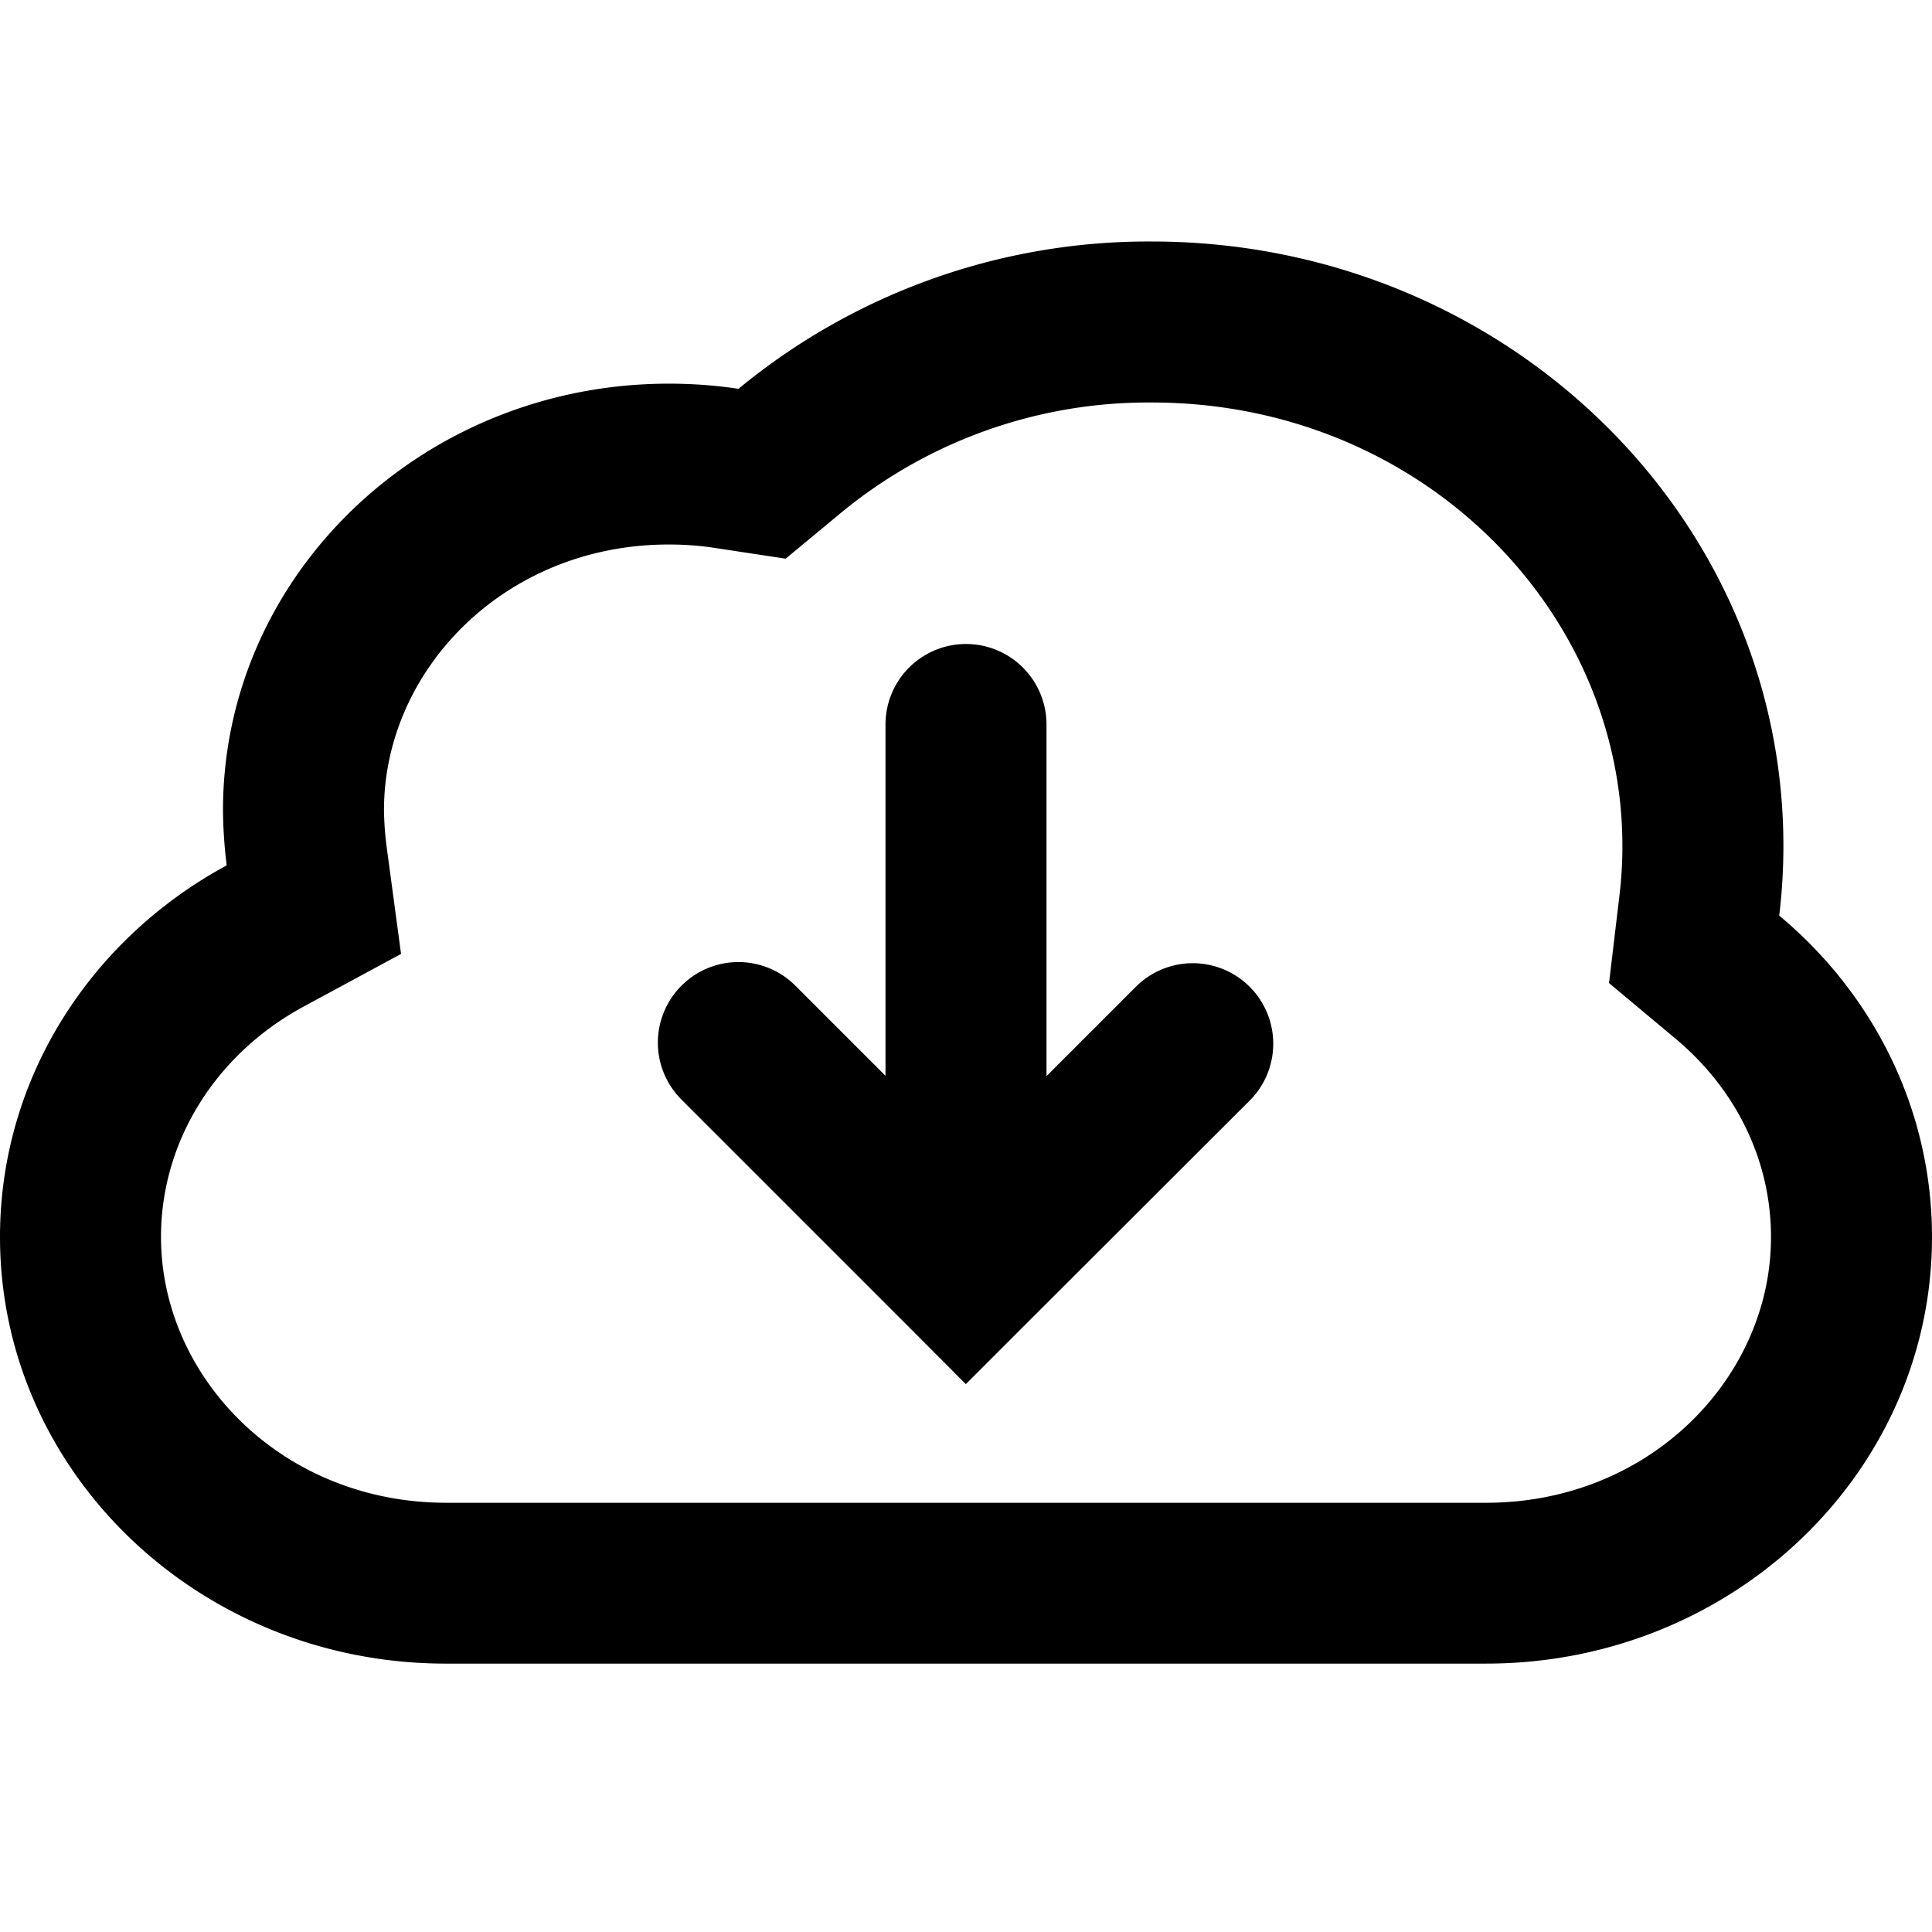 <svg xmlns="http://www.w3.org/2000/svg" width="12" height="12" viewBox="0 0 12 12"><path fill="currentColor" fill-rule="evenodd" d="m10.058 5.568-.064.538.416.348c.37.31.59.75.59 1.23 0 .87-.75 1.65-1.77 1.65H2.77C1.75 9.333 1 8.553 1 7.683c0-.593.339-1.134.884-1.43l.607-.328-.092-.684a2 2 0 01-.014-.209c0-.87.75-1.65 1.769-1.65q.146 0 .284.021l.442.067.345-.286A3 3 0 017.154 2.5c1.656 0 2.923 1.274 2.923 2.754q0 .16-.019.314m-.827 4.765H2.769C1.24 10.333 0 9.147 0 7.683c0-.99.567-1.853 1.408-2.308a3 3 0 01-.023-.342c0-1.463 1.24-2.65 2.769-2.65q.221 0 .433.032A4 4 0 017.154 1.5c2.167 0 3.923 1.68 3.923 3.754q0 .219-.026.433c.582.485.949 1.2.949 1.996 0 1.464-1.24 2.65-2.77 2.65m-4.998-4.21a.5.5 0 000 .706l1.414 1.414.353.354.354-.354L7.768 6.83a.5.5 0 00-.707-.707l-.561.561V4.5a.5.5 0 00-1 0v2.182l-.56-.56a.5.5 0 00-.707 0" clip-rule="evenodd"/></svg>